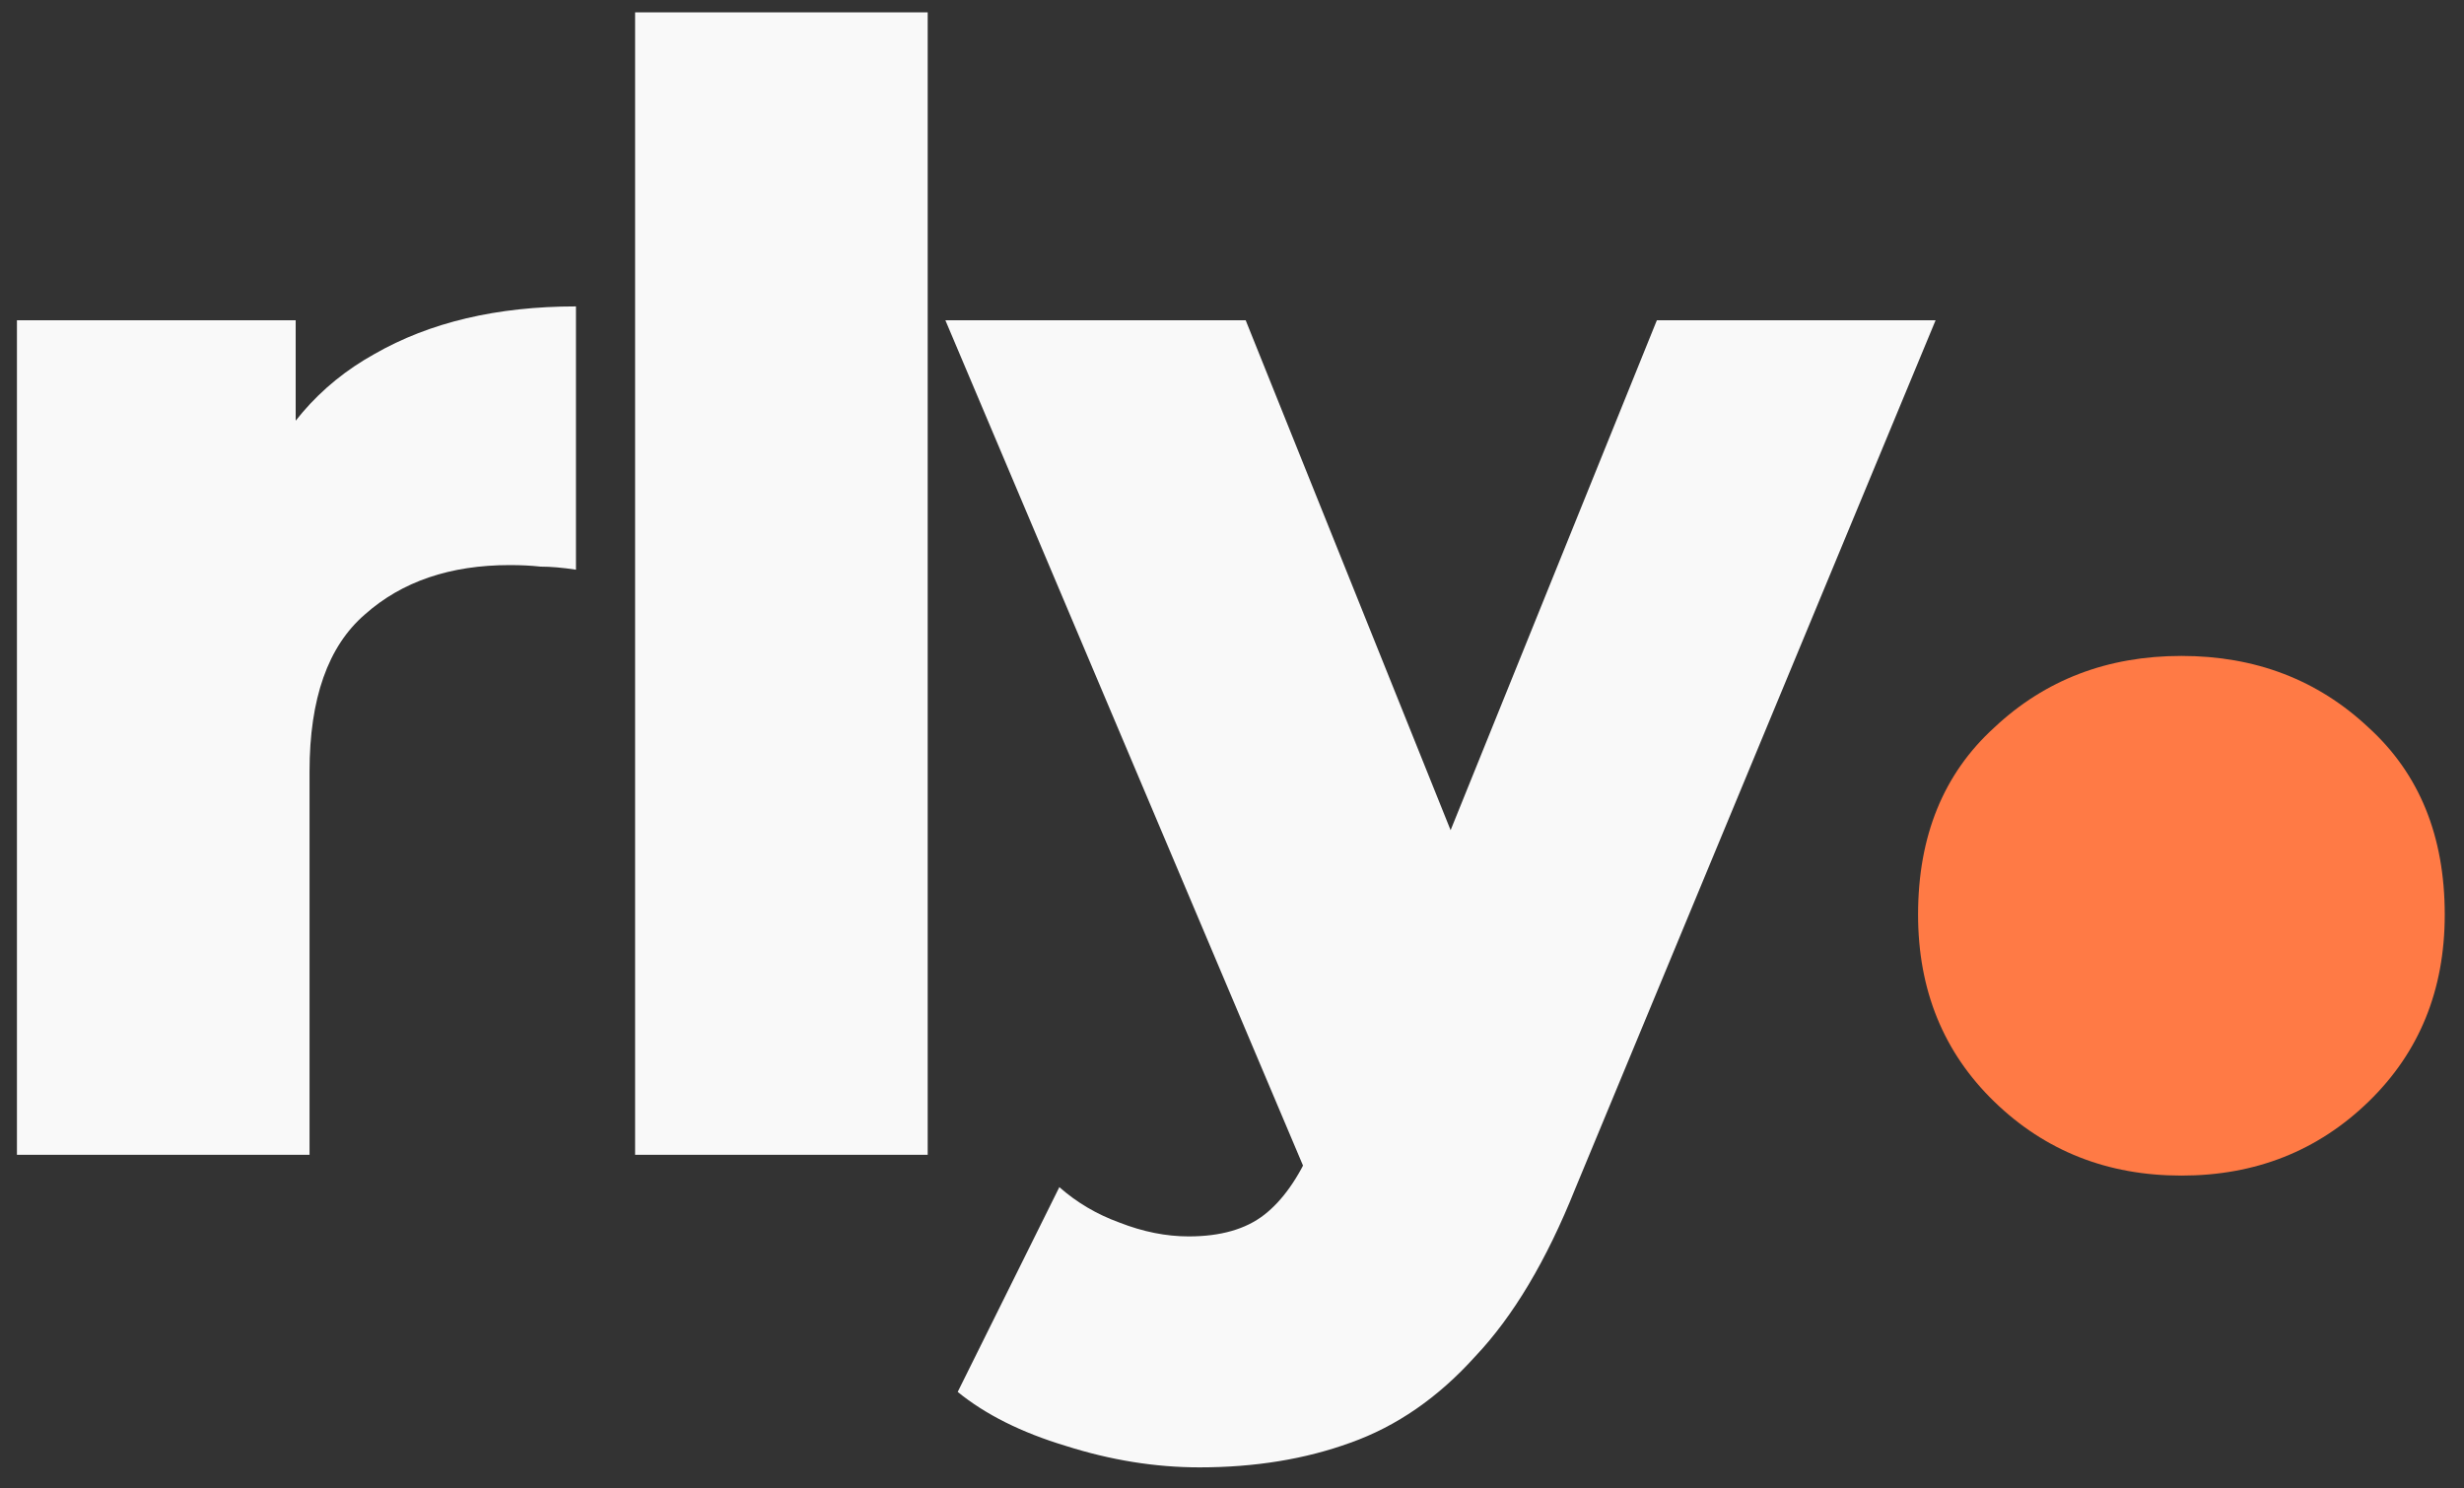 <svg width="96" height="58" viewBox="0 0 96 58" fill="none" xmlns="http://www.w3.org/2000/svg">
<rect x="0" y="0" width="96" height="58" fill="#333333" stroke="none"/>
<path d="M0.66 45V12.48H11.52V21.96L9.9 19.26C10.86 16.82 12.42 15 14.58 13.8C16.74 12.56 19.36 11.94 22.44 11.94V22.2C21.92 22.12 21.46 22.08 21.06 22.08C20.7 22.04 20.3 22.02 19.86 22.02C17.54 22.02 15.66 22.66 14.22 23.94C12.78 25.18 12.06 27.22 12.06 30.06V45H0.66ZM24.744 45V0.48H36.144V45H24.744ZM46.733 57.18C45.013 57.18 43.273 56.9 41.513 56.34C39.793 55.82 38.393 55.12 37.313 54.24L41.273 46.26C41.953 46.86 42.733 47.32 43.613 47.64C44.533 48 45.433 48.18 46.313 48.18C47.553 48.18 48.533 47.9 49.253 47.34C49.973 46.78 50.593 45.9 51.113 44.7L52.613 40.92L53.513 39.78L64.553 12.48H75.413L61.373 46.32C60.253 49.12 58.953 51.3 57.473 52.86C56.033 54.46 54.413 55.58 52.613 56.22C50.853 56.86 48.893 57.18 46.733 57.18ZM51.173 46.38L36.833 12.48H48.533L59.093 38.76L51.173 46.38Z" fill="#F9F9F9"/>
<path d="M84.99 45.81C82.11 45.81 79.68 44.85 77.7 42.93C75.72 41.01 74.73 38.58 74.73 35.64C74.73 32.58 75.72 30.15 77.7 28.35C79.68 26.49 82.11 25.56 84.99 25.56C87.87 25.56 90.3 26.49 92.28 28.35C94.26 30.15 95.25 32.58 95.25 35.64C95.25 38.58 94.26 41.01 92.28 42.93C90.3 44.85 87.87 45.81 84.99 45.81Z" fill="#FF7A45"/>
</svg>
